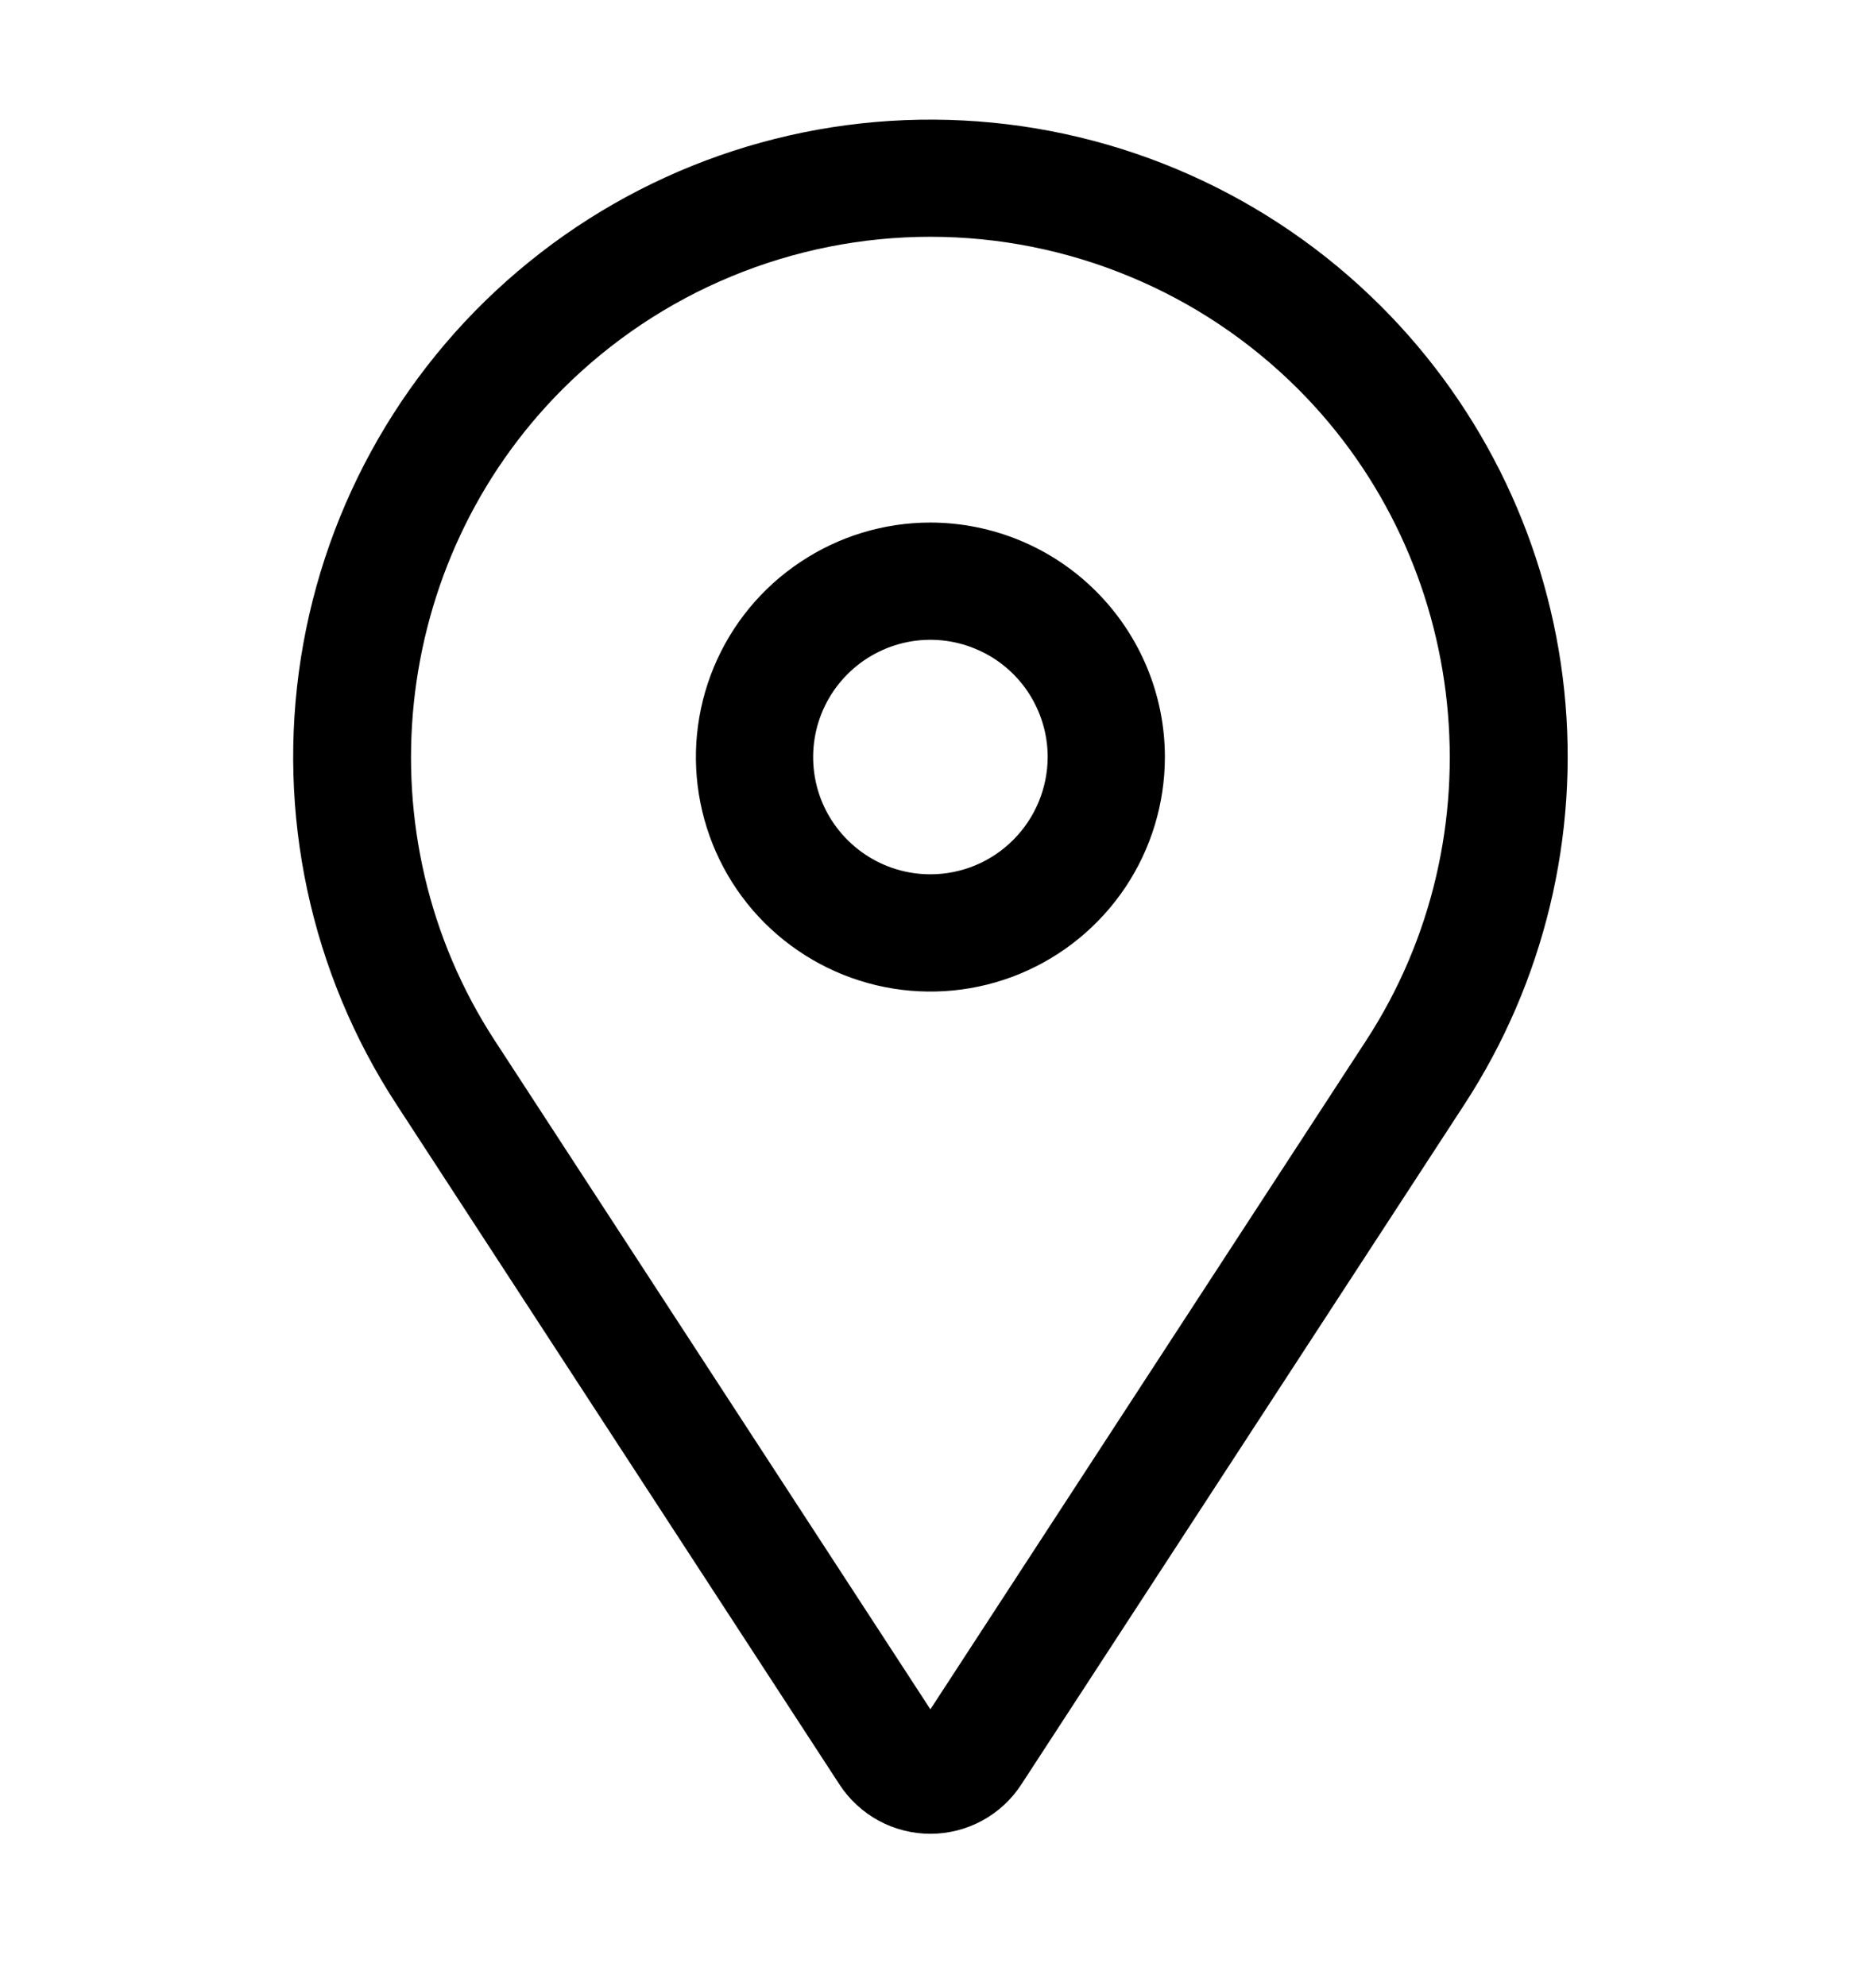 <svg width="17" height="18" viewBox="0 0 17 18" fill="none" xmlns="http://www.w3.org/2000/svg">
<path d="M8.431 4.736C8.011 4.736 7.6 4.861 7.251 5.095C6.901 5.328 6.629 5.66 6.468 6.048C6.307 6.437 6.265 6.864 6.347 7.276C6.429 7.688 6.631 8.067 6.928 8.364C7.226 8.661 7.604 8.864 8.017 8.946C8.429 9.028 8.856 8.986 9.244 8.825C9.633 8.664 9.964 8.391 10.198 8.042C10.431 7.693 10.556 7.282 10.556 6.861C10.556 6.298 10.331 5.758 9.933 5.36C9.535 4.961 8.994 4.737 8.431 4.736ZM8.431 7.924C8.221 7.924 8.016 7.862 7.841 7.745C7.666 7.628 7.53 7.462 7.449 7.268C7.369 7.074 7.348 6.86 7.389 6.654C7.43 6.448 7.531 6.259 7.68 6.11C7.828 5.962 8.018 5.86 8.224 5.819C8.43 5.778 8.644 5.799 8.838 5.88C9.032 5.96 9.198 6.096 9.315 6.271C9.431 6.446 9.494 6.651 9.494 6.861C9.493 7.143 9.381 7.413 9.182 7.612C8.983 7.812 8.713 7.924 8.431 7.924Z" fill="black"/>
<path d="M12.514 2.775C11.505 1.766 10.157 1.166 8.731 1.092C7.306 1.018 5.903 1.474 4.794 2.374C3.685 3.273 2.949 4.551 2.727 5.961C2.505 7.371 2.813 8.814 3.593 10.01L7.607 16.173C7.696 16.31 7.819 16.423 7.962 16.501C8.106 16.579 8.267 16.62 8.431 16.62C8.595 16.62 8.756 16.579 8.9 16.501C9.044 16.423 9.166 16.31 9.255 16.173L13.27 10.01C13.993 8.9 14.312 7.576 14.175 6.259C14.037 4.941 13.451 3.711 12.514 2.775ZM12.38 9.43L8.431 15.492L4.483 9.43C3.274 7.575 3.533 5.092 5.099 3.526C5.537 3.089 6.056 2.741 6.628 2.505C7.2 2.268 7.812 2.146 8.431 2.146C9.05 2.146 9.663 2.268 10.234 2.505C10.806 2.741 11.326 3.089 11.763 3.526C13.329 5.092 13.588 7.575 12.38 9.43Z" fill="black"/>
</svg>
